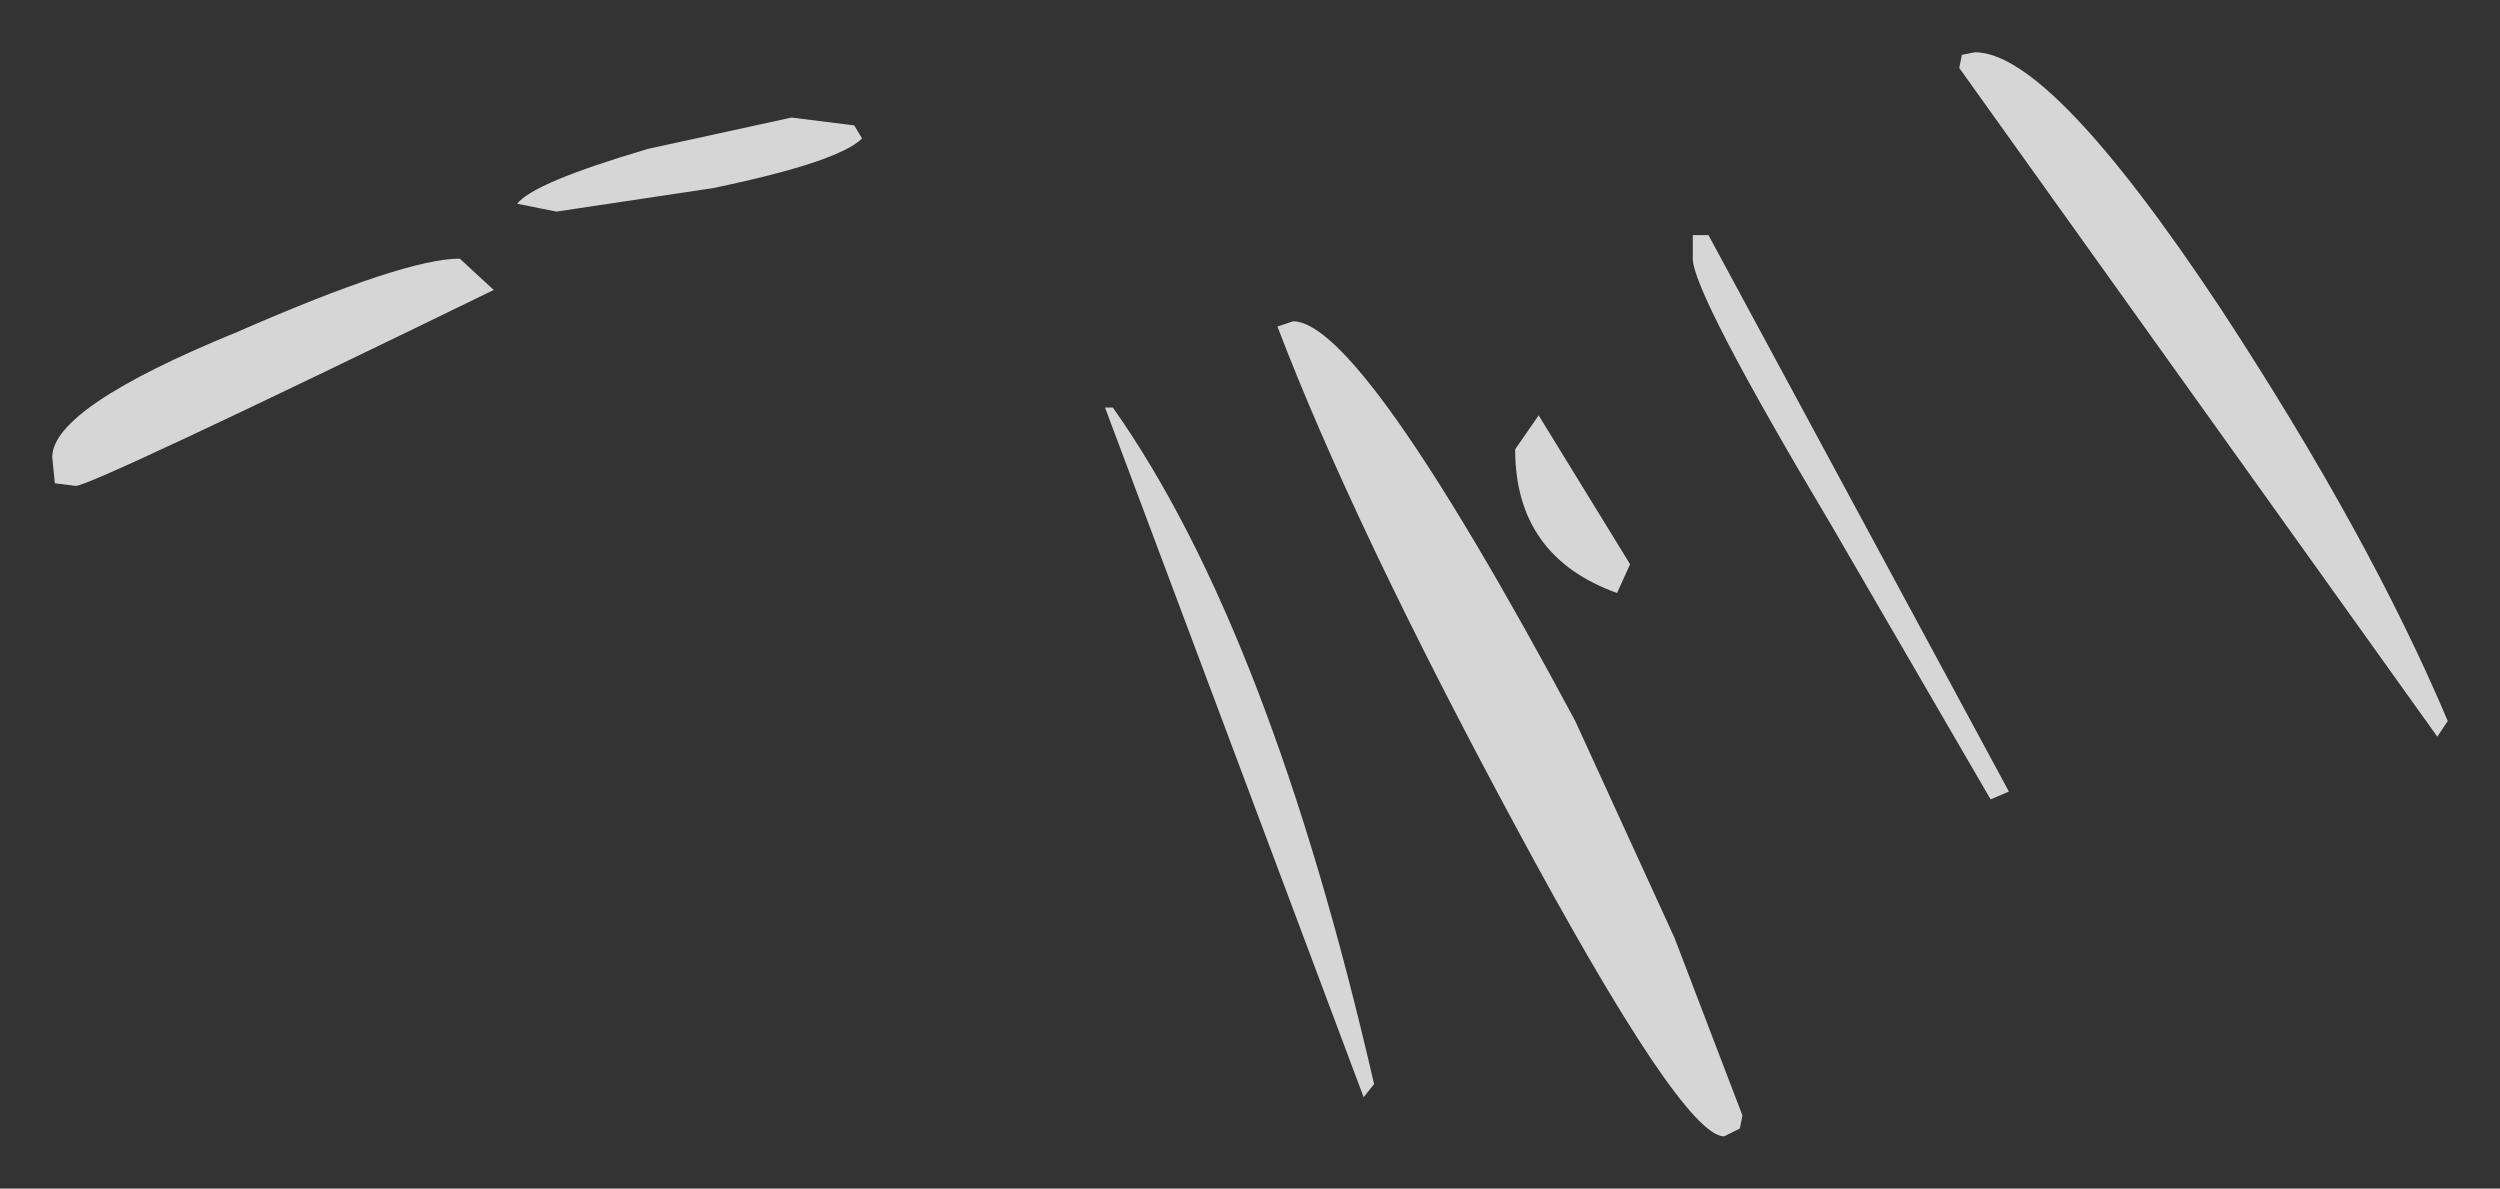 <?xml version="1.0" encoding="UTF-8" standalone="no"?>
<svg xmlns:xlink="http://www.w3.org/1999/xlink" height="22.75px" width="47.85px" xmlns="http://www.w3.org/2000/svg">
  <rect width="100%" height="100%" fill="#333333" stroke="none"/>
  <g transform="matrix(1.0, 0.0, 0.0, 1.0, 16.2, 16.35)">
    <path d="M0.3 -13.7 Q-0.15 -13.25 -2.55 -12.75 L-5.55 -12.3 -6.3 -12.45 Q-6.0 -12.85 -3.8 -13.5 L-1.05 -14.1 0.15 -13.95 0.3 -13.7 M8.55 -10.2 Q9.85 -10.2 13.95 -2.55 L15.85 1.6 17.15 5.0 17.1 5.25 16.8 5.4 Q16.0 5.4 12.8 -0.55 9.7 -6.3 8.25 -10.1 L8.55 -10.2 M5.1 -8.55 Q8.1 -4.3 10.1 4.4 L9.9 4.65 4.95 -8.55 5.1 -8.55 M16.2 -11.4 L16.2 -11.85 16.5 -11.85 22.25 -1.2 21.9 -1.05 18.85 -6.3 Q16.2 -10.75 16.2 -11.4 M15.0 -5.55 L14.75 -5.0 Q12.8 -5.7 12.8 -7.75 L13.25 -8.4 15.0 -5.55 M21.6 -15.35 Q23.05 -15.35 26.3 -10.45 29.15 -6.1 30.65 -2.55 L30.45 -2.25 21.3 -15.05 21.35 -15.3 21.6 -15.35 M-15.15 -7.1 L-15.2 -7.6 Q-15.2 -8.55 -11.65 -10.0 -8.45 -11.4 -7.4 -11.4 L-6.75 -10.8 Q-14.45 -7.05 -14.75 -7.05 L-15.15 -7.1" fill="#ffffff" fill-opacity="0.8" fill-rule="evenodd" stroke="none"/>
  </g>
</svg>